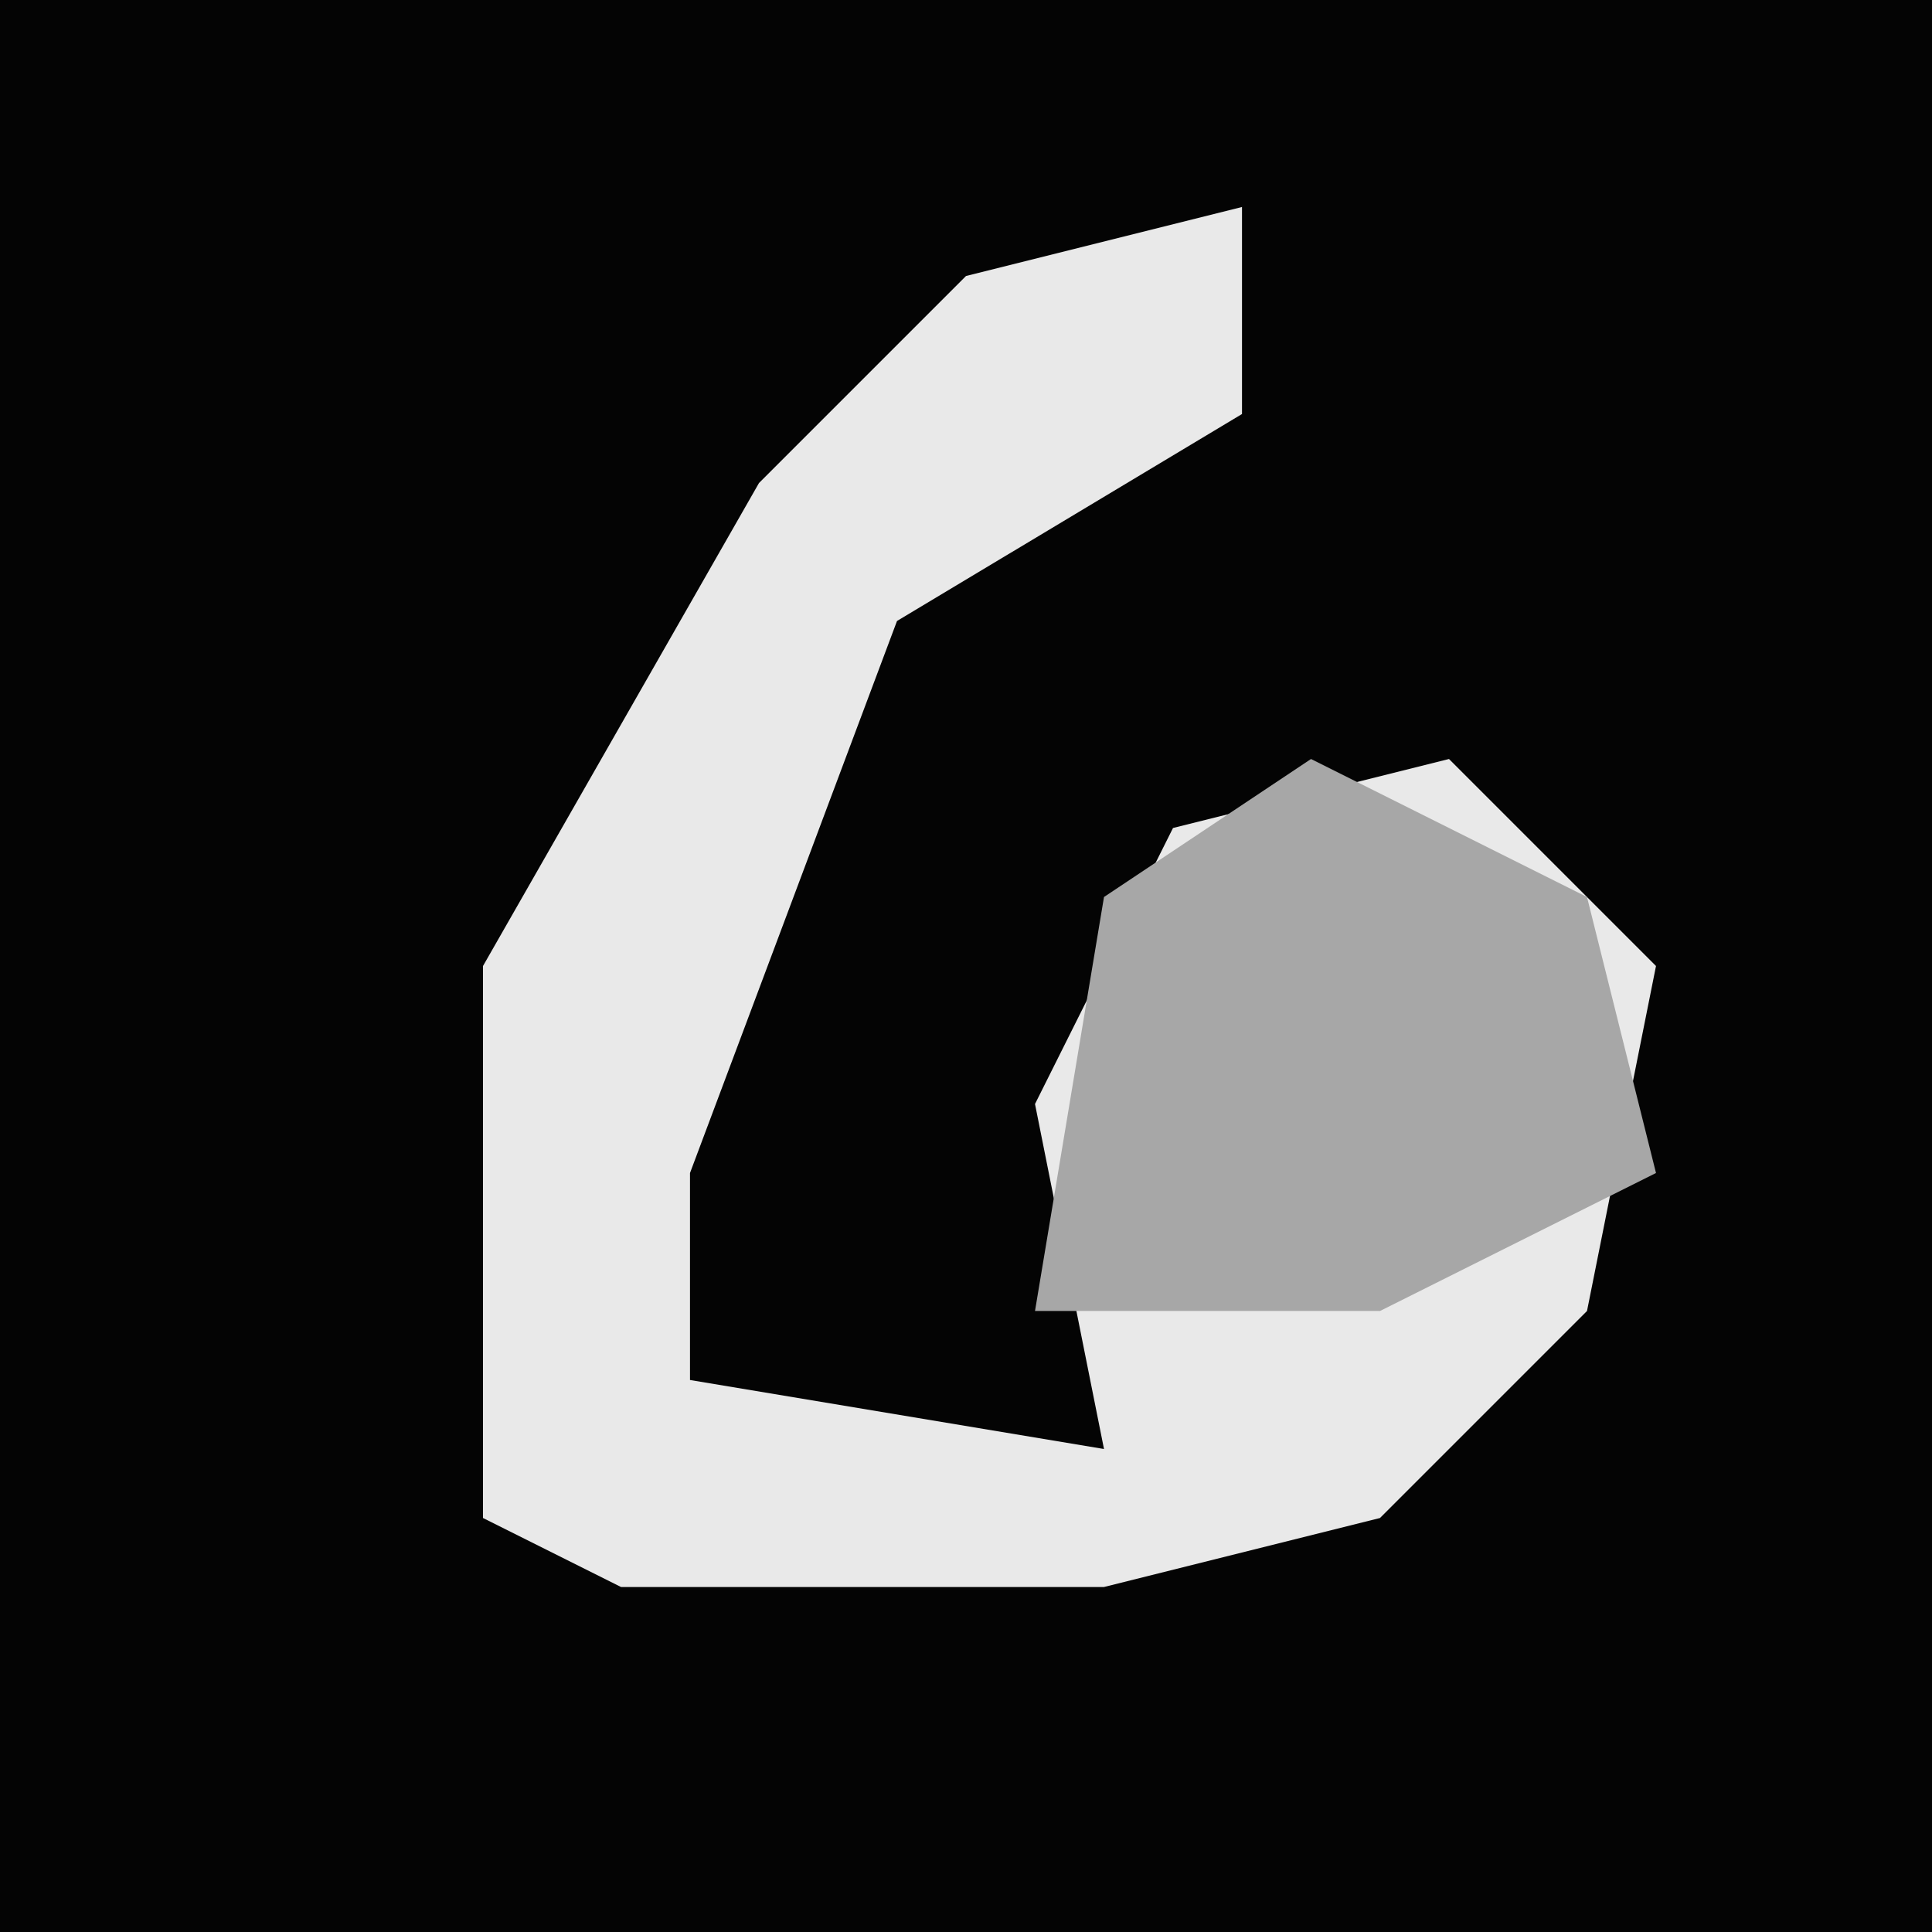 <?xml version="1.0" encoding="UTF-8"?>
<svg version="1.1" xmlns="http://www.w3.org/2000/svg" width="28" height="28">
<path d="M0,0 L28,0 L28,28 L0,28 Z " fill="#040404" transform="translate(0,0)"/>
<path d="M0,0 L0,3 L-5,6 L-8,14 L-8,17 L-2,18 L-3,13 L-1,9 L3,8 L6,11 L5,16 L2,19 L-2,20 L-9,20 L-11,19 L-11,11 L-7,4 L-4,1 Z " fill="#E9E9E9" transform="translate(18,3)"/>
<path d="M0,0 L4,2 L5,6 L1,8 L-4,8 L-3,2 Z " fill="#A7A7A7" transform="translate(19,11)"/>
</svg>
